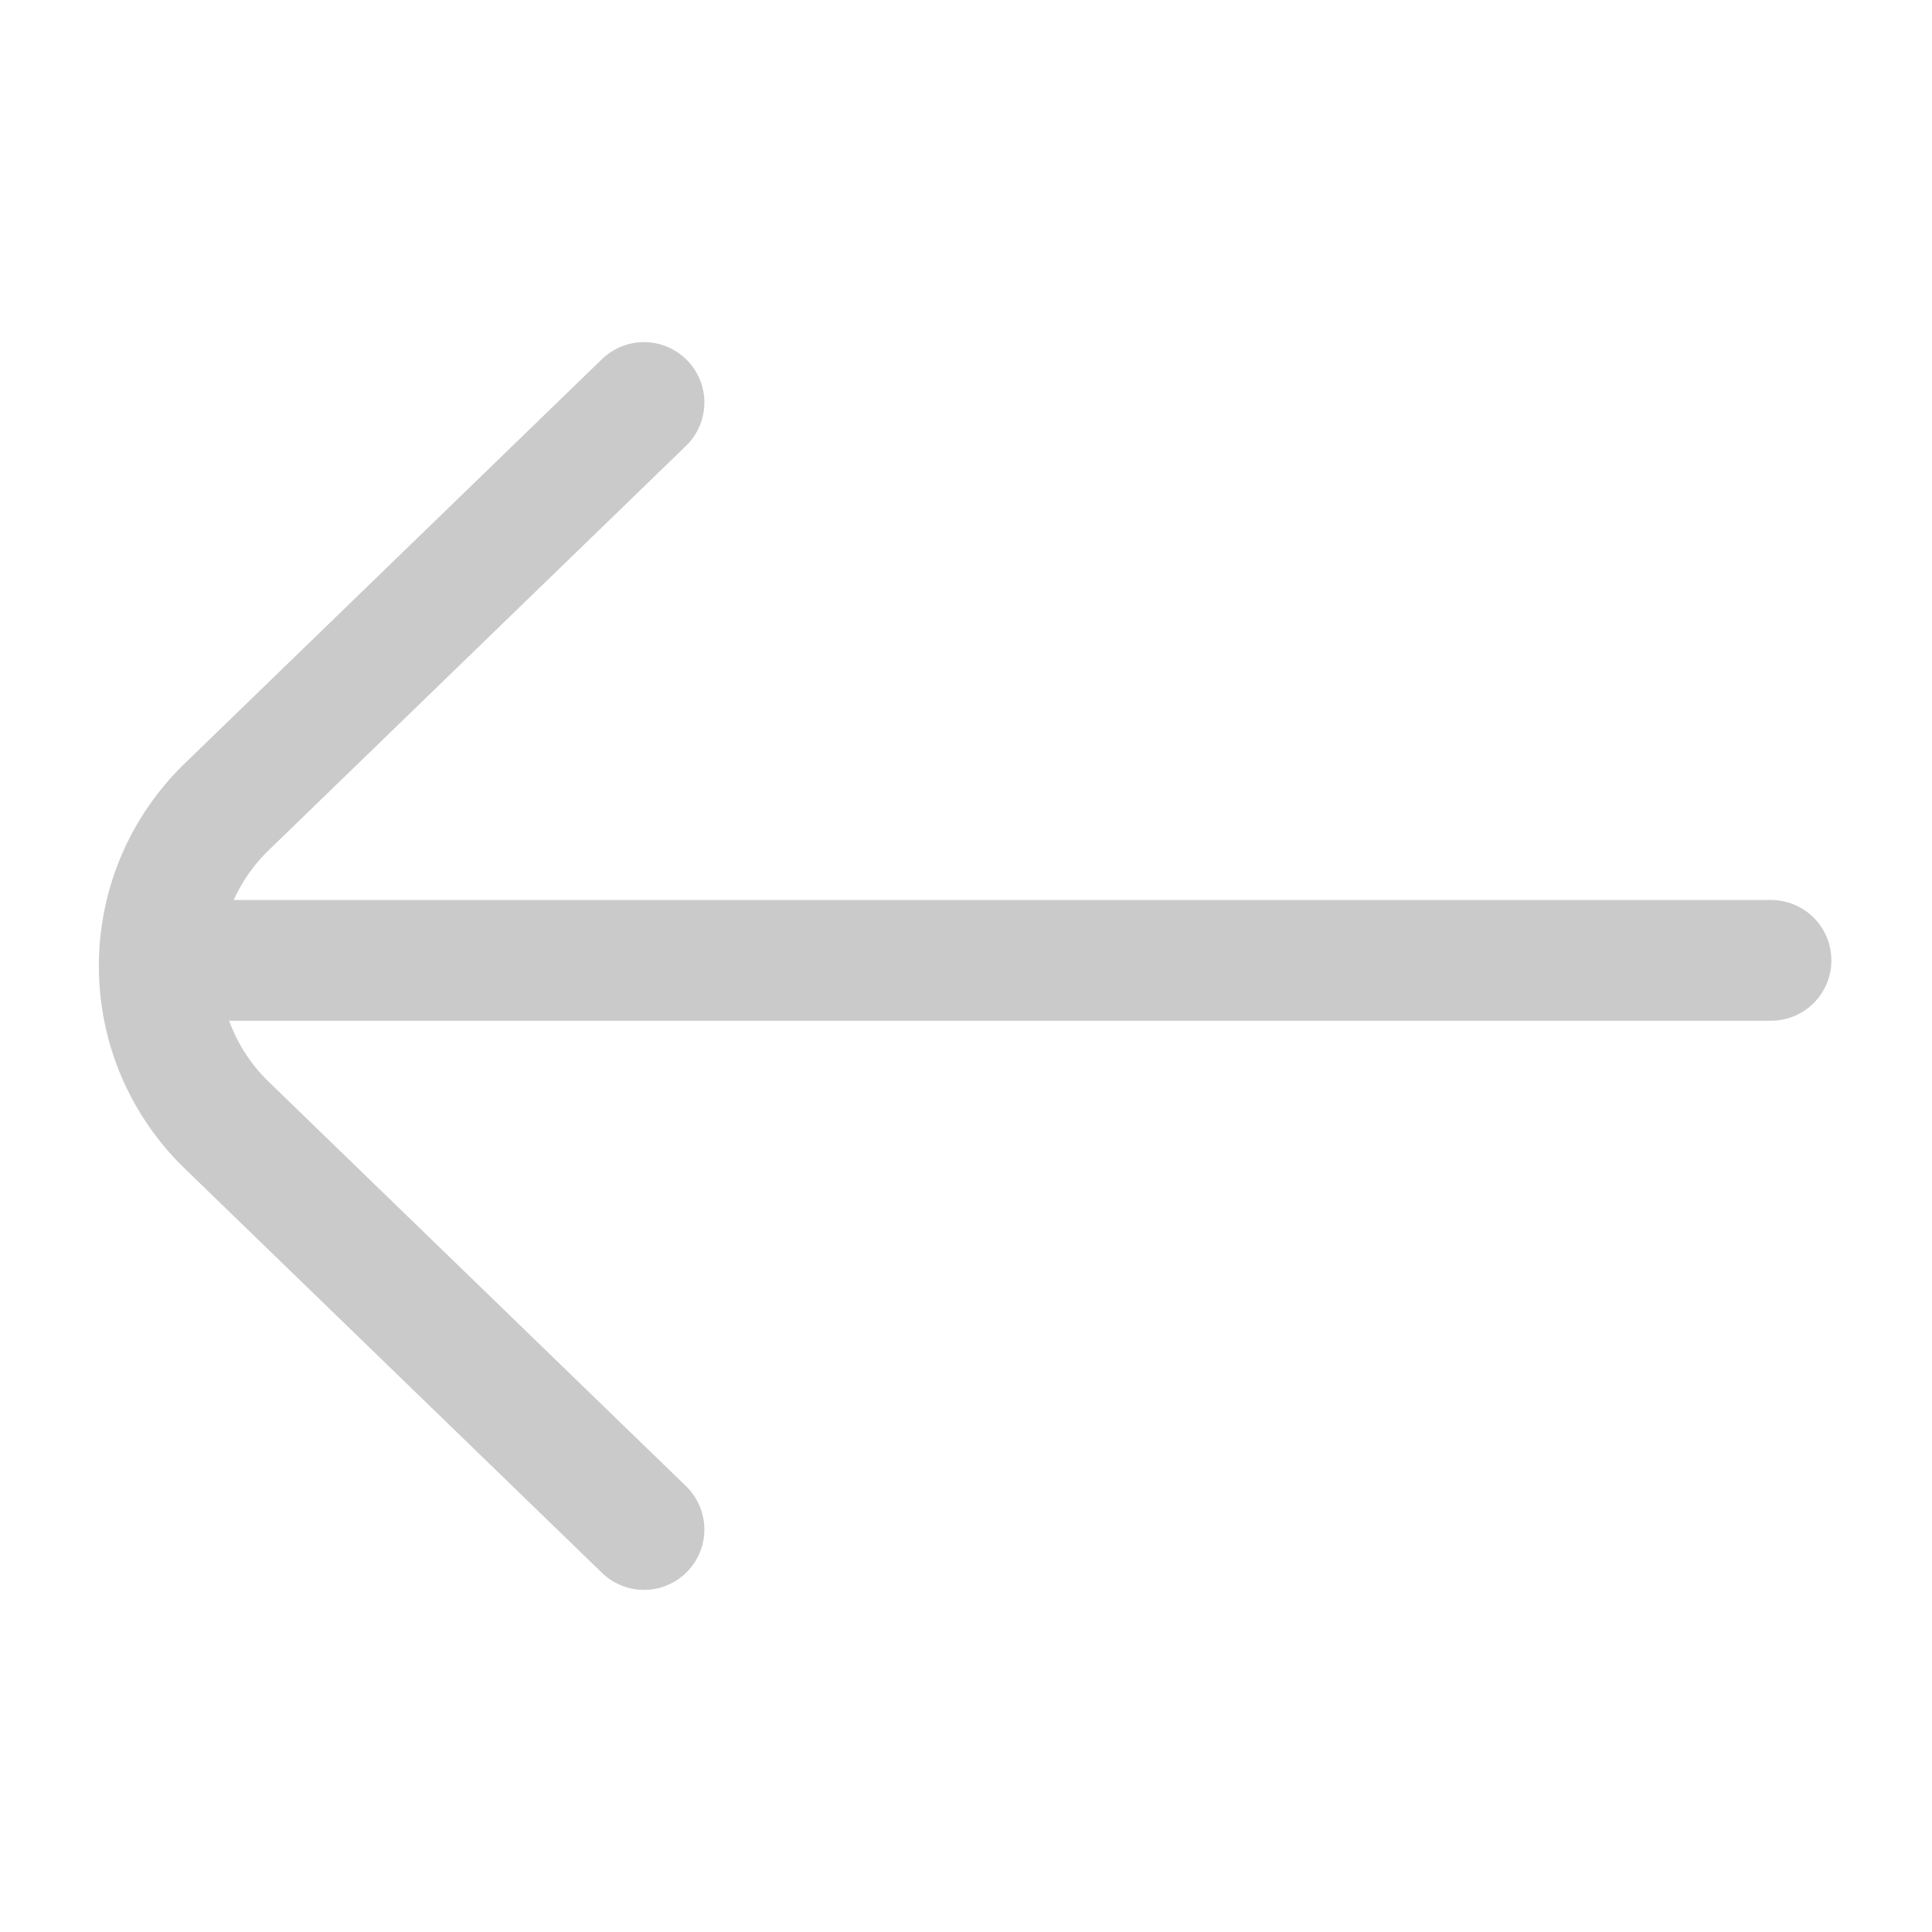 <!DOCTYPE svg PUBLIC "-//W3C//DTD SVG 1.1//EN" "http://www.w3.org/Graphics/SVG/1.1/DTD/svg11.dtd">
<!-- Uploaded to: SVG Repo, www.svgrepo.com, Transformed by: SVG Repo Mixer Tools -->
<svg width="800px" height="800px" viewBox="0 0 24 24" fill="none" xmlns="http://www.w3.org/2000/svg">
<g id="SVGRepo_bgCarrier" stroke-width="0"/>
<g id="SVGRepo_tracerCarrier" stroke-linecap="round" stroke-linejoin="round"/>
<g id="SVGRepo_iconCarrier"> <path d="M22 11.93H2" stroke="#CACACA" stroke-width="1.5" stroke-linecap="round" stroke-linejoin="round"/> <path d="M8 19L2.84 14C2.568 13.743 2.351 13.433 2.202 13.089C2.054 12.745 1.978 12.374 1.978 12C1.978 11.626 2.054 11.255 2.202 10.911C2.351 10.567 2.568 10.257 2.84 10L8 5" stroke="#CACACA" stroke-width="1.5" stroke-linecap="round" stroke-linejoin="round"/> </g>
</svg>